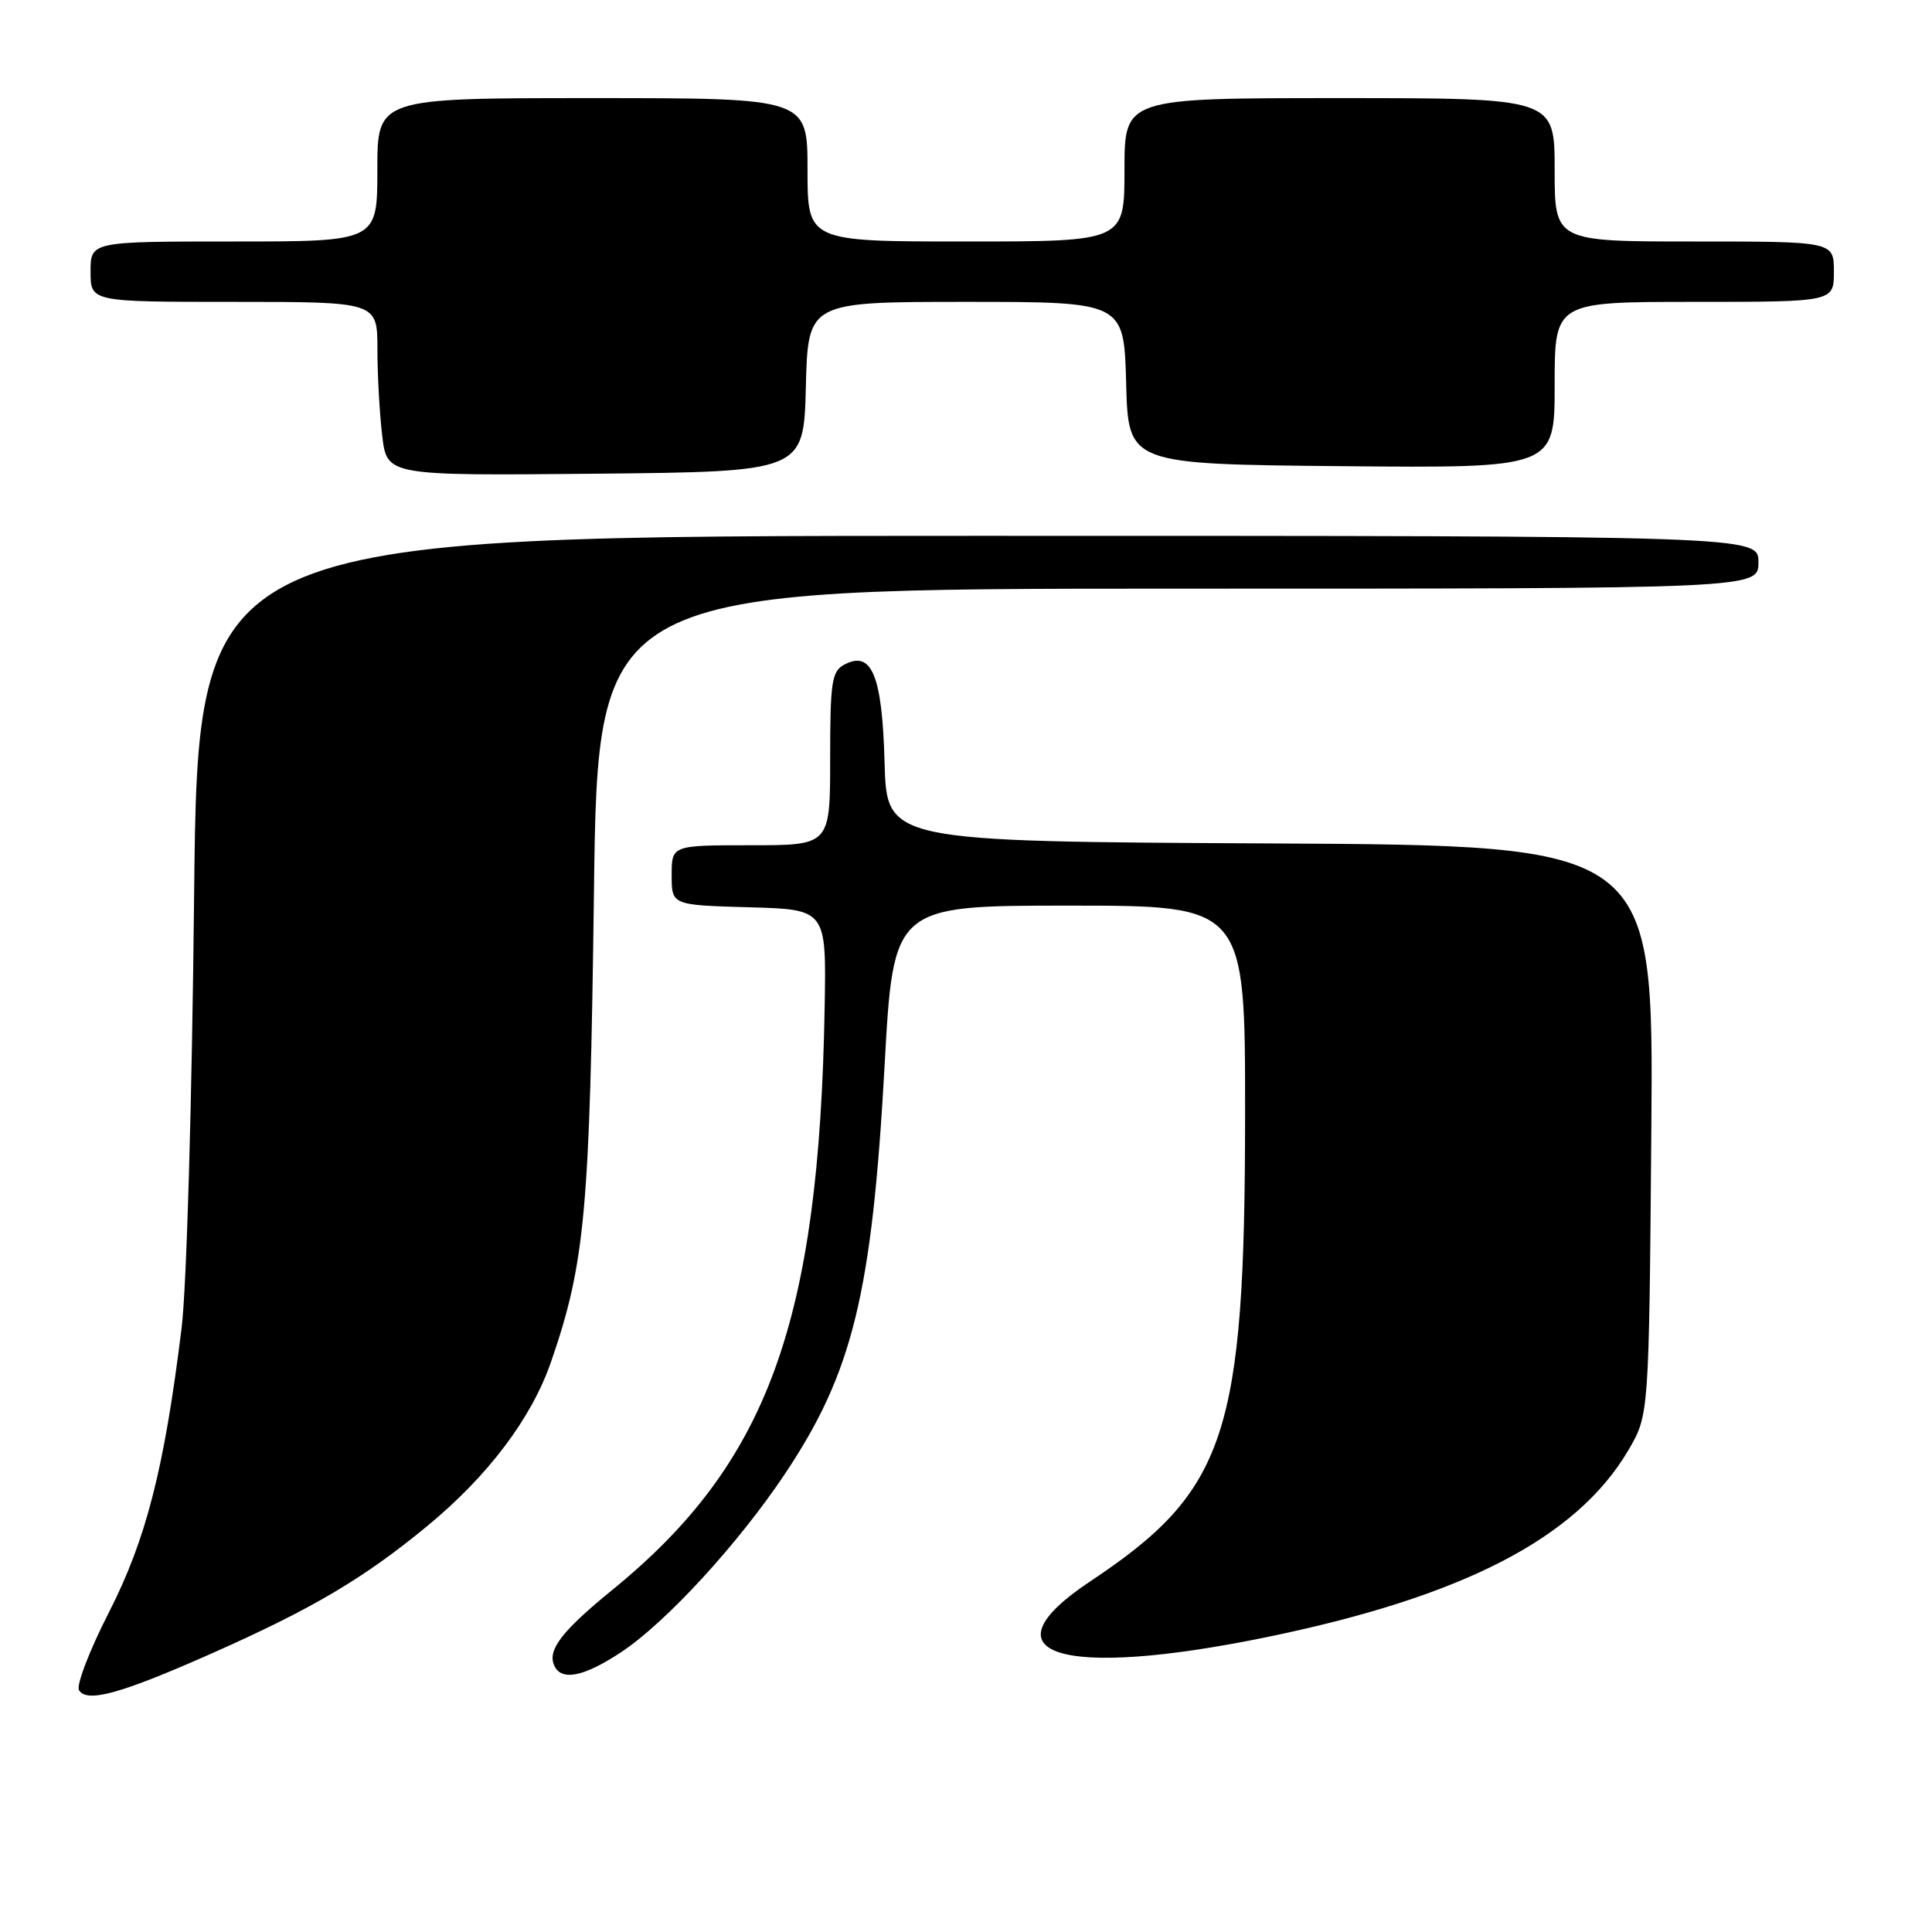 <?xml version="1.0" encoding="UTF-8" standalone="no"?>
<!DOCTYPE svg PUBLIC "-//W3C//DTD SVG 1.1//EN" "http://www.w3.org/Graphics/SVG/1.1/DTD/svg11.dtd" >
<svg xmlns="http://www.w3.org/2000/svg" xmlns:xlink="http://www.w3.org/1999/xlink" version="1.1" viewBox="0 0 256 256">
 <g >
 <path fill="currentColor"
d=" M 28.32 218.97 C 41.43 213.14 48.17 209.16 56.55 202.26 C 64.66 195.59 70.45 187.92 73.03 180.41 C 77.53 167.37 78.16 160.46 78.70 118.25 C 79.22 78.00 79.22 78.00 156.11 78.00 C 233.00 78.00 233.00 78.00 233.00 74.50 C 233.00 71.00 233.00 71.00 129.61 71.00 C 26.22 71.00 26.22 71.00 25.72 118.75 C 25.44 145.89 24.73 170.60 24.06 176.00 C 21.76 194.62 19.37 203.97 14.43 213.65 C 11.86 218.68 10.08 223.32 10.47 223.96 C 11.54 225.68 16.05 224.42 28.32 218.97 Z  M 82.32 218.91 C 88.24 214.99 97.79 204.60 104.00 195.31 C 112.99 181.86 115.54 171.43 117.21 141.25 C 118.38 120.00 118.38 120.00 141.69 120.00 C 165.00 120.00 165.00 120.00 164.98 147.75 C 164.96 190.17 162.51 197.53 144.46 209.54 C 129.89 219.22 140.47 222.56 167.88 216.92 C 193.88 211.57 208.92 203.79 215.76 192.17 C 218.50 187.50 218.50 187.50 218.81 149.76 C 219.11 112.02 219.11 112.02 168.31 111.76 C 117.50 111.50 117.50 111.50 117.21 101.04 C 116.90 89.48 115.51 86.12 111.87 88.07 C 110.21 88.96 110.00 90.35 110.00 100.54 C 110.00 112.00 110.00 112.00 99.50 112.00 C 89.00 112.00 89.00 112.00 89.00 115.97 C 89.00 119.93 89.00 119.93 99.25 120.22 C 109.50 120.50 109.50 120.50 109.27 133.50 C 108.55 175.22 101.75 193.88 81.16 210.65 C 74.59 216.00 72.60 218.53 73.38 220.55 C 74.25 222.82 77.25 222.27 82.32 218.91 Z  M 106.78 51.25 C 107.07 40.00 107.07 40.00 128.00 40.00 C 148.93 40.00 148.93 40.00 149.22 50.75 C 149.50 61.50 149.50 61.50 177.75 61.77 C 206.00 62.03 206.00 62.03 206.00 51.02 C 206.00 40.00 206.00 40.00 224.50 40.00 C 243.00 40.00 243.00 40.00 243.00 36.00 C 243.00 32.00 243.00 32.00 224.50 32.00 C 206.00 32.00 206.00 32.00 206.00 22.50 C 206.00 13.00 206.00 13.00 177.50 13.00 C 149.00 13.00 149.00 13.00 149.00 22.50 C 149.00 32.00 149.00 32.00 128.00 32.00 C 107.00 32.00 107.00 32.00 107.00 22.50 C 107.00 13.00 107.00 13.00 78.50 13.00 C 50.00 13.00 50.00 13.00 50.00 22.50 C 50.00 32.00 50.00 32.00 31.00 32.00 C 12.00 32.00 12.00 32.00 12.00 36.00 C 12.00 40.00 12.00 40.00 31.00 40.00 C 50.00 40.00 50.00 40.00 50.01 46.25 C 50.01 49.69 50.30 54.87 50.65 57.77 C 51.28 63.03 51.28 63.03 78.89 62.77 C 106.50 62.50 106.50 62.50 106.78 51.25 Z "/>
</g>
</svg>